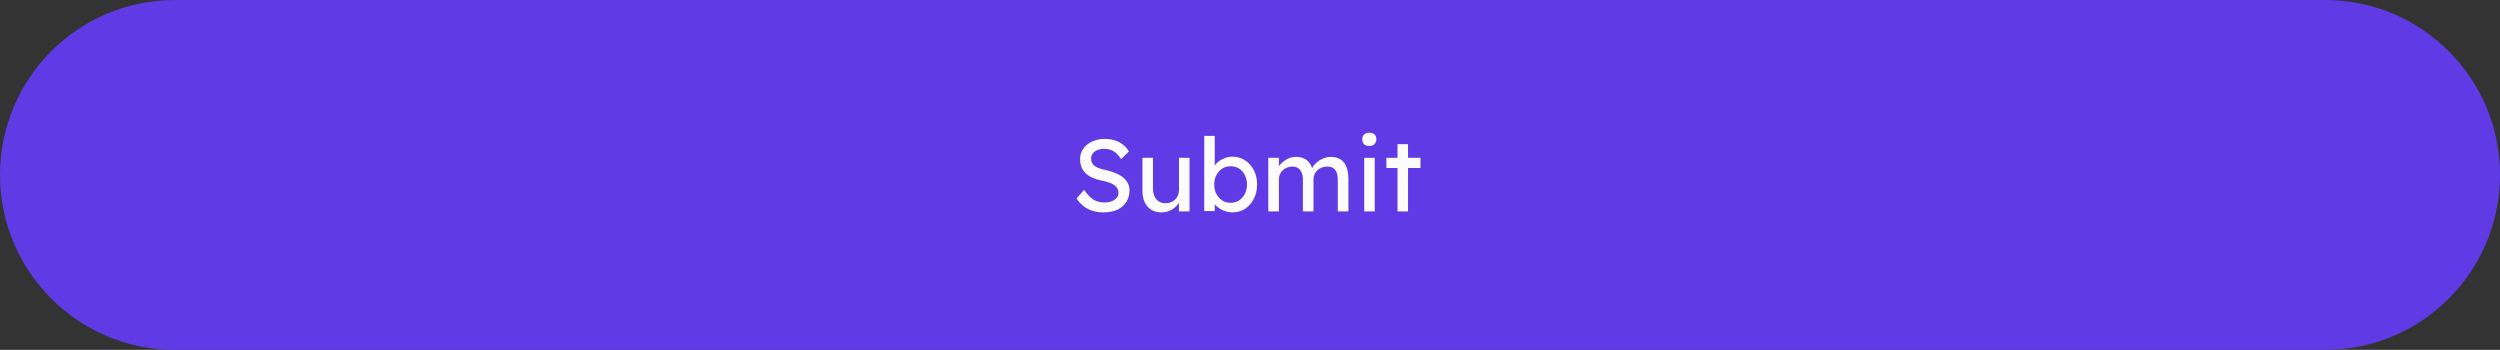 <svg width="343" height="48" viewBox="0 0 343 48" fill="none" xmlns="http://www.w3.org/2000/svg">
<rect x="0" y="0" width="343" height="48" fill="#333333" stroke="none"/>
<path d="M0 24C0 10.745 10.745 0 24 0H319C332.255 0 343 10.745 343 24C343 37.255 332.255 48 319 48H24C10.745 48 0 37.255 0 24Z" fill="#603BE5"/>
<path d="M151.396 29.14C150.864 29.14 150.369 29.07 149.912 28.93C149.464 28.79 149.053 28.58 148.68 28.3C148.316 28.011 147.989 27.656 147.7 27.236L148.736 26.046C149.193 26.699 149.632 27.152 150.052 27.404C150.472 27.656 150.971 27.782 151.55 27.782C151.905 27.782 152.227 27.726 152.516 27.614C152.805 27.502 153.034 27.348 153.202 27.152C153.37 26.956 153.454 26.732 153.454 26.48C153.454 26.312 153.426 26.153 153.37 26.004C153.314 25.855 153.225 25.719 153.104 25.598C152.992 25.477 152.843 25.365 152.656 25.262C152.479 25.159 152.269 25.071 152.026 24.996C151.783 24.912 151.503 24.842 151.186 24.786C150.682 24.683 150.243 24.548 149.87 24.38C149.497 24.212 149.184 24.002 148.932 23.75C148.68 23.498 148.493 23.213 148.372 22.896C148.251 22.569 148.19 22.205 148.19 21.804C148.19 21.412 148.274 21.048 148.442 20.712C148.619 20.376 148.857 20.087 149.156 19.844C149.464 19.592 149.823 19.401 150.234 19.27C150.645 19.13 151.088 19.06 151.564 19.06C152.068 19.06 152.53 19.125 152.95 19.256C153.37 19.387 153.743 19.583 154.07 19.844C154.397 20.096 154.667 20.409 154.882 20.782L153.818 21.832C153.631 21.524 153.421 21.267 153.188 21.062C152.955 20.847 152.698 20.689 152.418 20.586C152.138 20.474 151.839 20.418 151.522 20.418C151.158 20.418 150.841 20.474 150.57 20.586C150.299 20.698 150.085 20.857 149.926 21.062C149.777 21.258 149.702 21.491 149.702 21.762C149.702 21.958 149.739 22.14 149.814 22.308C149.889 22.467 150.001 22.611 150.15 22.742C150.309 22.863 150.519 22.975 150.78 23.078C151.041 23.171 151.354 23.255 151.718 23.33C152.231 23.442 152.689 23.587 153.09 23.764C153.491 23.932 153.832 24.133 154.112 24.366C154.392 24.599 154.602 24.861 154.742 25.15C154.891 25.439 154.966 25.752 154.966 26.088C154.966 26.713 154.821 27.255 154.532 27.712C154.243 28.169 153.832 28.524 153.3 28.776C152.768 29.019 152.133 29.14 151.396 29.14ZM159.32 29.14C158.798 29.14 158.34 29.019 157.948 28.776C157.566 28.533 157.267 28.193 157.052 27.754C156.847 27.315 156.744 26.793 156.744 26.186V21.65H158.186V25.794C158.186 26.223 158.252 26.597 158.382 26.914C158.522 27.222 158.718 27.46 158.97 27.628C159.232 27.796 159.544 27.88 159.908 27.88C160.179 27.88 160.426 27.838 160.65 27.754C160.874 27.661 161.066 27.535 161.224 27.376C161.392 27.217 161.523 27.026 161.616 26.802C161.71 26.578 161.756 26.335 161.756 26.074V21.65H163.198V29H161.756V27.46L162.008 27.292C161.896 27.637 161.705 27.95 161.434 28.23C161.173 28.51 160.86 28.734 160.496 28.902C160.132 29.061 159.74 29.14 159.32 29.14ZM169.085 29.14C168.768 29.14 168.45 29.089 168.133 28.986C167.825 28.883 167.54 28.748 167.279 28.58C167.027 28.403 166.812 28.211 166.635 28.006C166.467 27.791 166.355 27.577 166.299 27.362L166.663 27.166V28.958H165.221V18.64H166.663V23.33L166.439 23.204C166.486 22.989 166.588 22.784 166.747 22.588C166.906 22.383 167.106 22.201 167.349 22.042C167.601 21.874 167.872 21.743 168.161 21.65C168.45 21.547 168.744 21.496 169.043 21.496C169.706 21.496 170.294 21.659 170.807 21.986C171.32 22.313 171.726 22.765 172.025 23.344C172.324 23.913 172.473 24.567 172.473 25.304C172.473 26.041 172.324 26.699 172.025 27.278C171.736 27.857 171.334 28.314 170.821 28.65C170.308 28.977 169.729 29.14 169.085 29.14ZM168.847 27.824C169.276 27.824 169.659 27.717 169.995 27.502C170.331 27.278 170.597 26.979 170.793 26.606C170.989 26.223 171.087 25.789 171.087 25.304C171.087 24.828 170.989 24.403 170.793 24.03C170.606 23.647 170.345 23.349 170.009 23.134C169.673 22.919 169.286 22.812 168.847 22.812C168.408 22.812 168.021 22.919 167.685 23.134C167.349 23.349 167.083 23.647 166.887 24.03C166.691 24.403 166.593 24.828 166.593 25.304C166.593 25.789 166.691 26.223 166.887 26.606C167.083 26.979 167.349 27.278 167.685 27.502C168.021 27.717 168.408 27.824 168.847 27.824ZM174.011 29V21.65H175.467V23.218L175.201 23.386C175.276 23.143 175.393 22.91 175.551 22.686C175.719 22.462 175.92 22.266 176.153 22.098C176.396 21.921 176.653 21.781 176.923 21.678C177.203 21.575 177.488 21.524 177.777 21.524C178.197 21.524 178.566 21.594 178.883 21.734C179.201 21.874 179.462 22.084 179.667 22.364C179.873 22.644 180.022 22.994 180.115 23.414L179.891 23.358L179.989 23.12C180.092 22.905 180.232 22.705 180.409 22.518C180.596 22.322 180.806 22.149 181.039 22C181.273 21.851 181.52 21.734 181.781 21.65C182.043 21.566 182.299 21.524 182.551 21.524C183.102 21.524 183.555 21.636 183.909 21.86C184.273 22.084 184.544 22.425 184.721 22.882C184.908 23.339 185.001 23.909 185.001 24.59V29H183.545V24.674C183.545 24.254 183.489 23.913 183.377 23.652C183.275 23.381 183.116 23.181 182.901 23.05C182.687 22.919 182.411 22.854 182.075 22.854C181.814 22.854 181.567 22.901 181.333 22.994C181.109 23.078 180.913 23.199 180.745 23.358C180.577 23.517 180.447 23.703 180.353 23.918C180.26 24.123 180.213 24.352 180.213 24.604V29H178.757V24.646C178.757 24.263 178.701 23.941 178.589 23.68C178.477 23.409 178.314 23.204 178.099 23.064C177.885 22.924 177.623 22.854 177.315 22.854C177.054 22.854 176.811 22.901 176.587 22.994C176.363 23.078 176.167 23.199 175.999 23.358C175.831 23.507 175.701 23.689 175.607 23.904C175.514 24.109 175.467 24.333 175.467 24.576V29H174.011ZM187.17 29V21.65H188.612V29H187.17ZM187.87 20.026C187.562 20.026 187.324 19.947 187.156 19.788C186.988 19.629 186.904 19.405 186.904 19.116C186.904 18.845 186.988 18.626 187.156 18.458C187.333 18.29 187.571 18.206 187.87 18.206C188.178 18.206 188.416 18.285 188.584 18.444C188.752 18.603 188.836 18.827 188.836 19.116C188.836 19.387 188.747 19.606 188.57 19.774C188.402 19.942 188.168 20.026 187.87 20.026ZM191.738 29V19.774H193.18V29H191.738ZM190.212 23.05V21.65H194.888V23.05H190.212Z" fill="#FCFCFC"/>
</svg>
